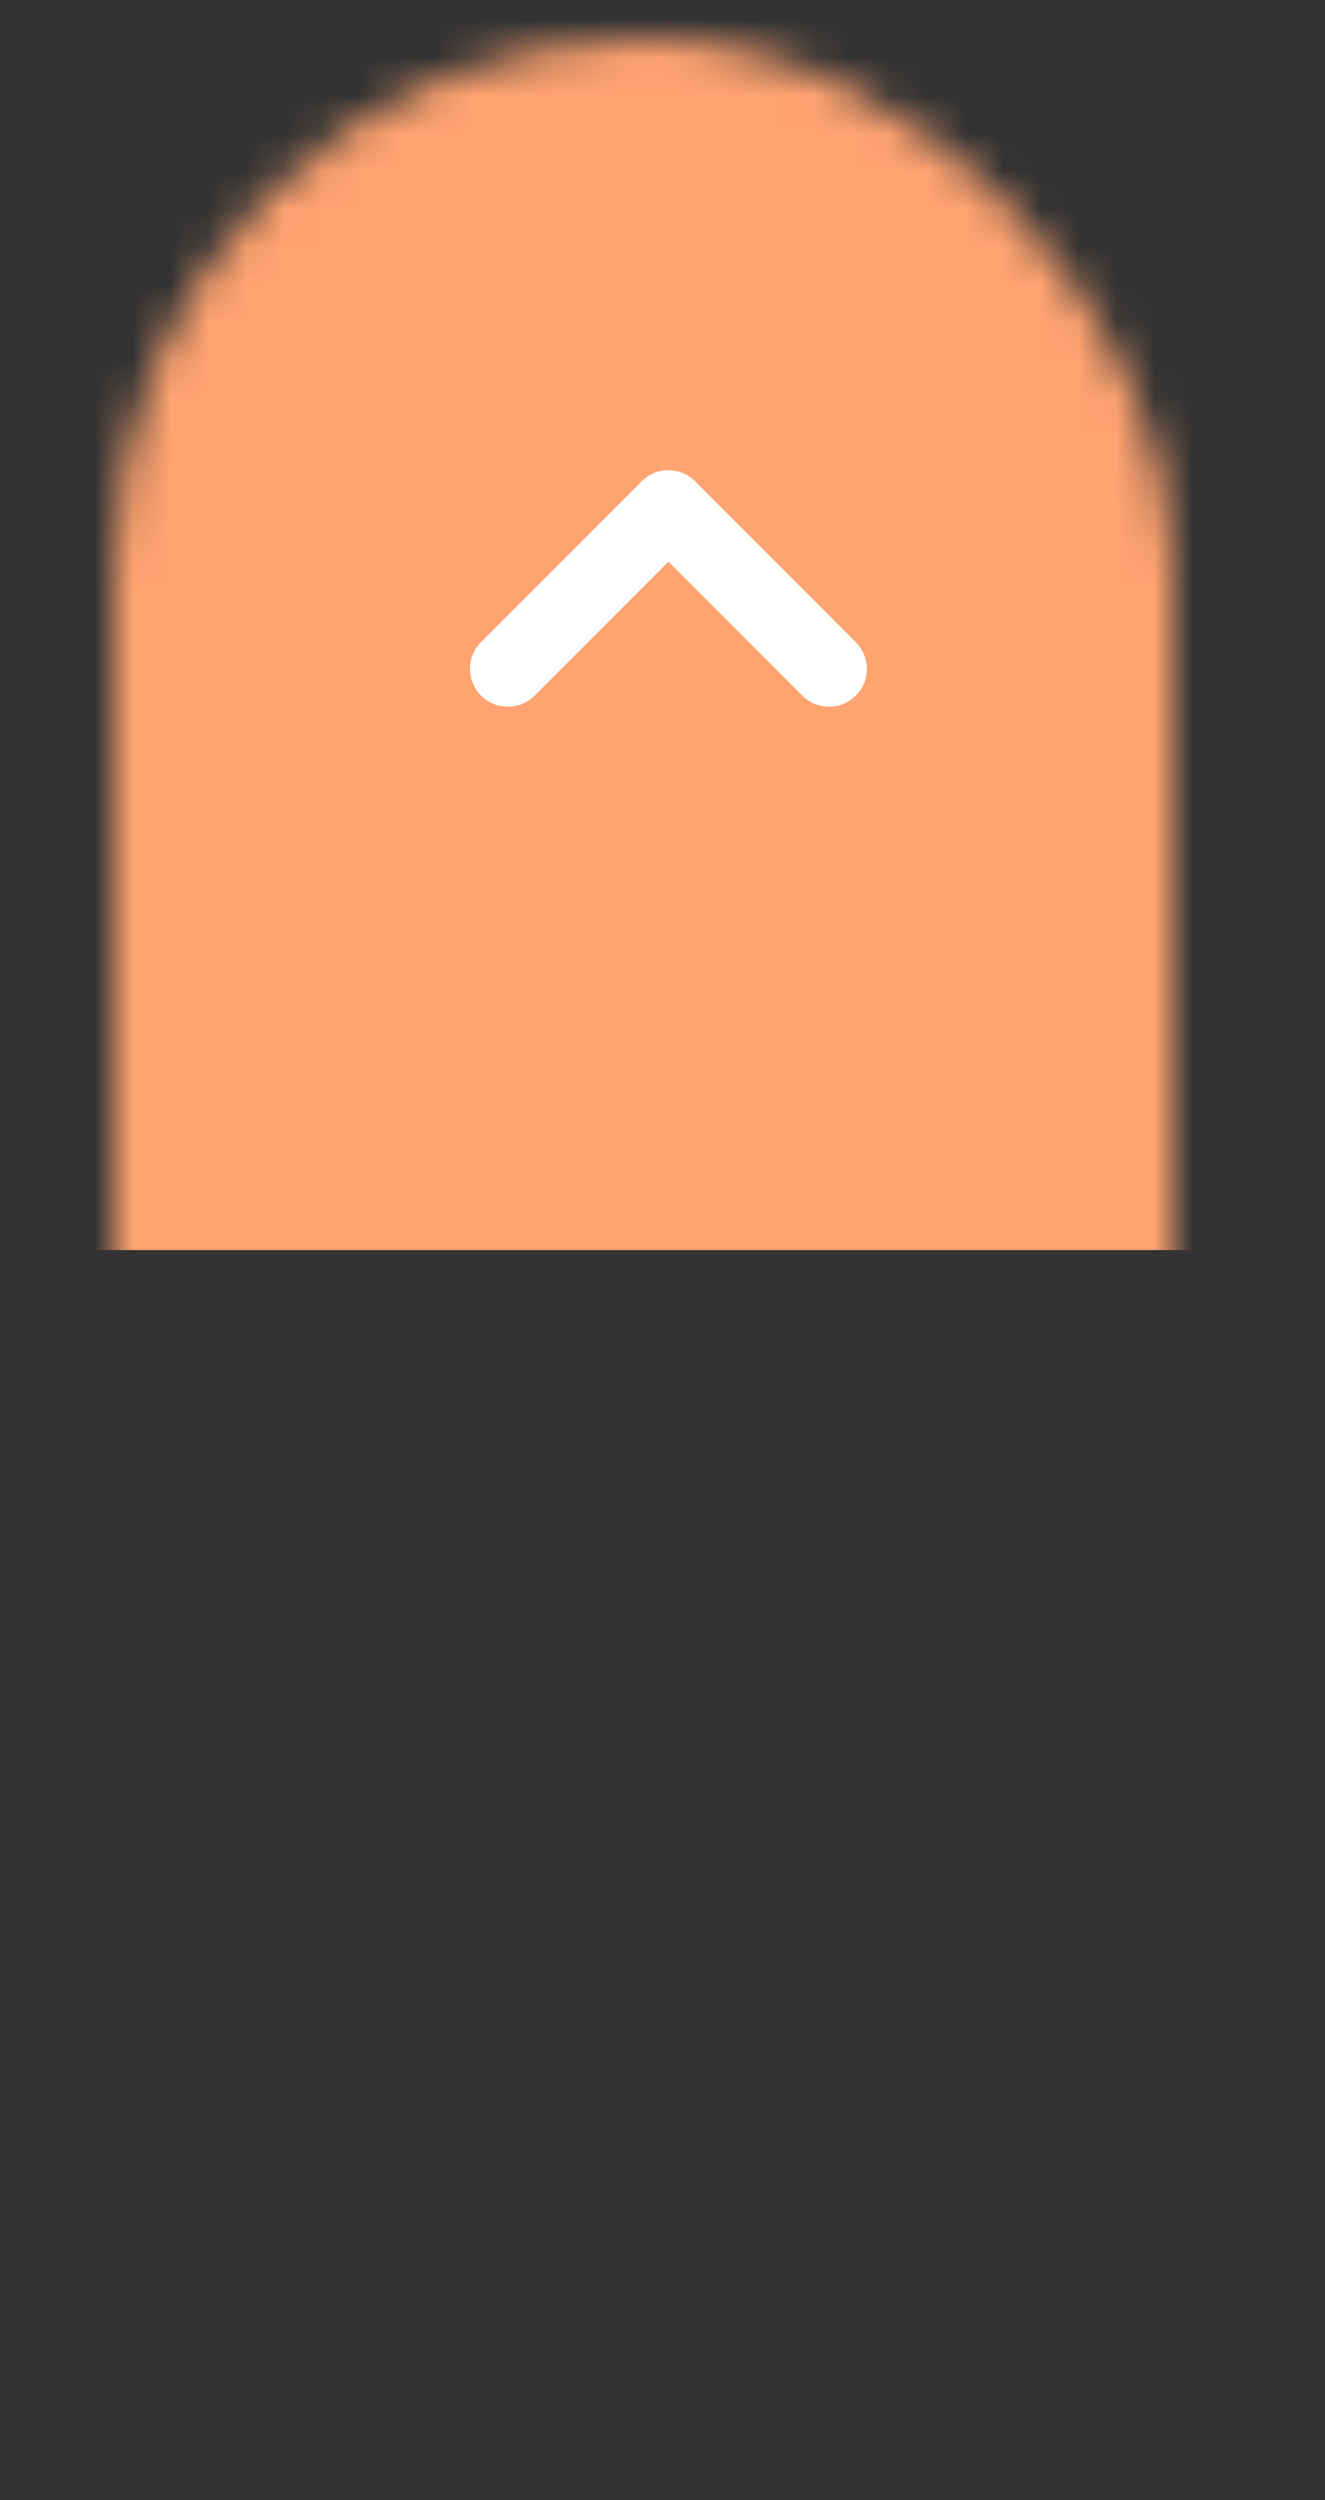 <svg width="35" height="66" viewBox="0 0 35 66" fill="none" xmlns="http://www.w3.org/2000/svg">
<rect x="0" y="0" width="35" height="66" fill="#333333" stroke="none"/>
<mask id="mask0" mask-type="alpha" maskUnits="userSpaceOnUse" x="3" y="1" width="28" height="65">
<rect x="3" y="1" width="28" height="65" rx="14" fill="#FFA370"/>
</mask>
<g mask="url(#mask0)">
<rect width="35" height="33" fill="#FFA370"/>
</g>
<line x1="21.899" y1="17.657" x2="17.657" y2="13.414" stroke="white" stroke-width="2" stroke-linecap="round" stroke-linejoin="round"/>
<line x1="13.414" y1="17.657" x2="17.657" y2="13.414" stroke="white" stroke-width="2" stroke-linecap="round" stroke-linejoin="round"/>
</svg>
